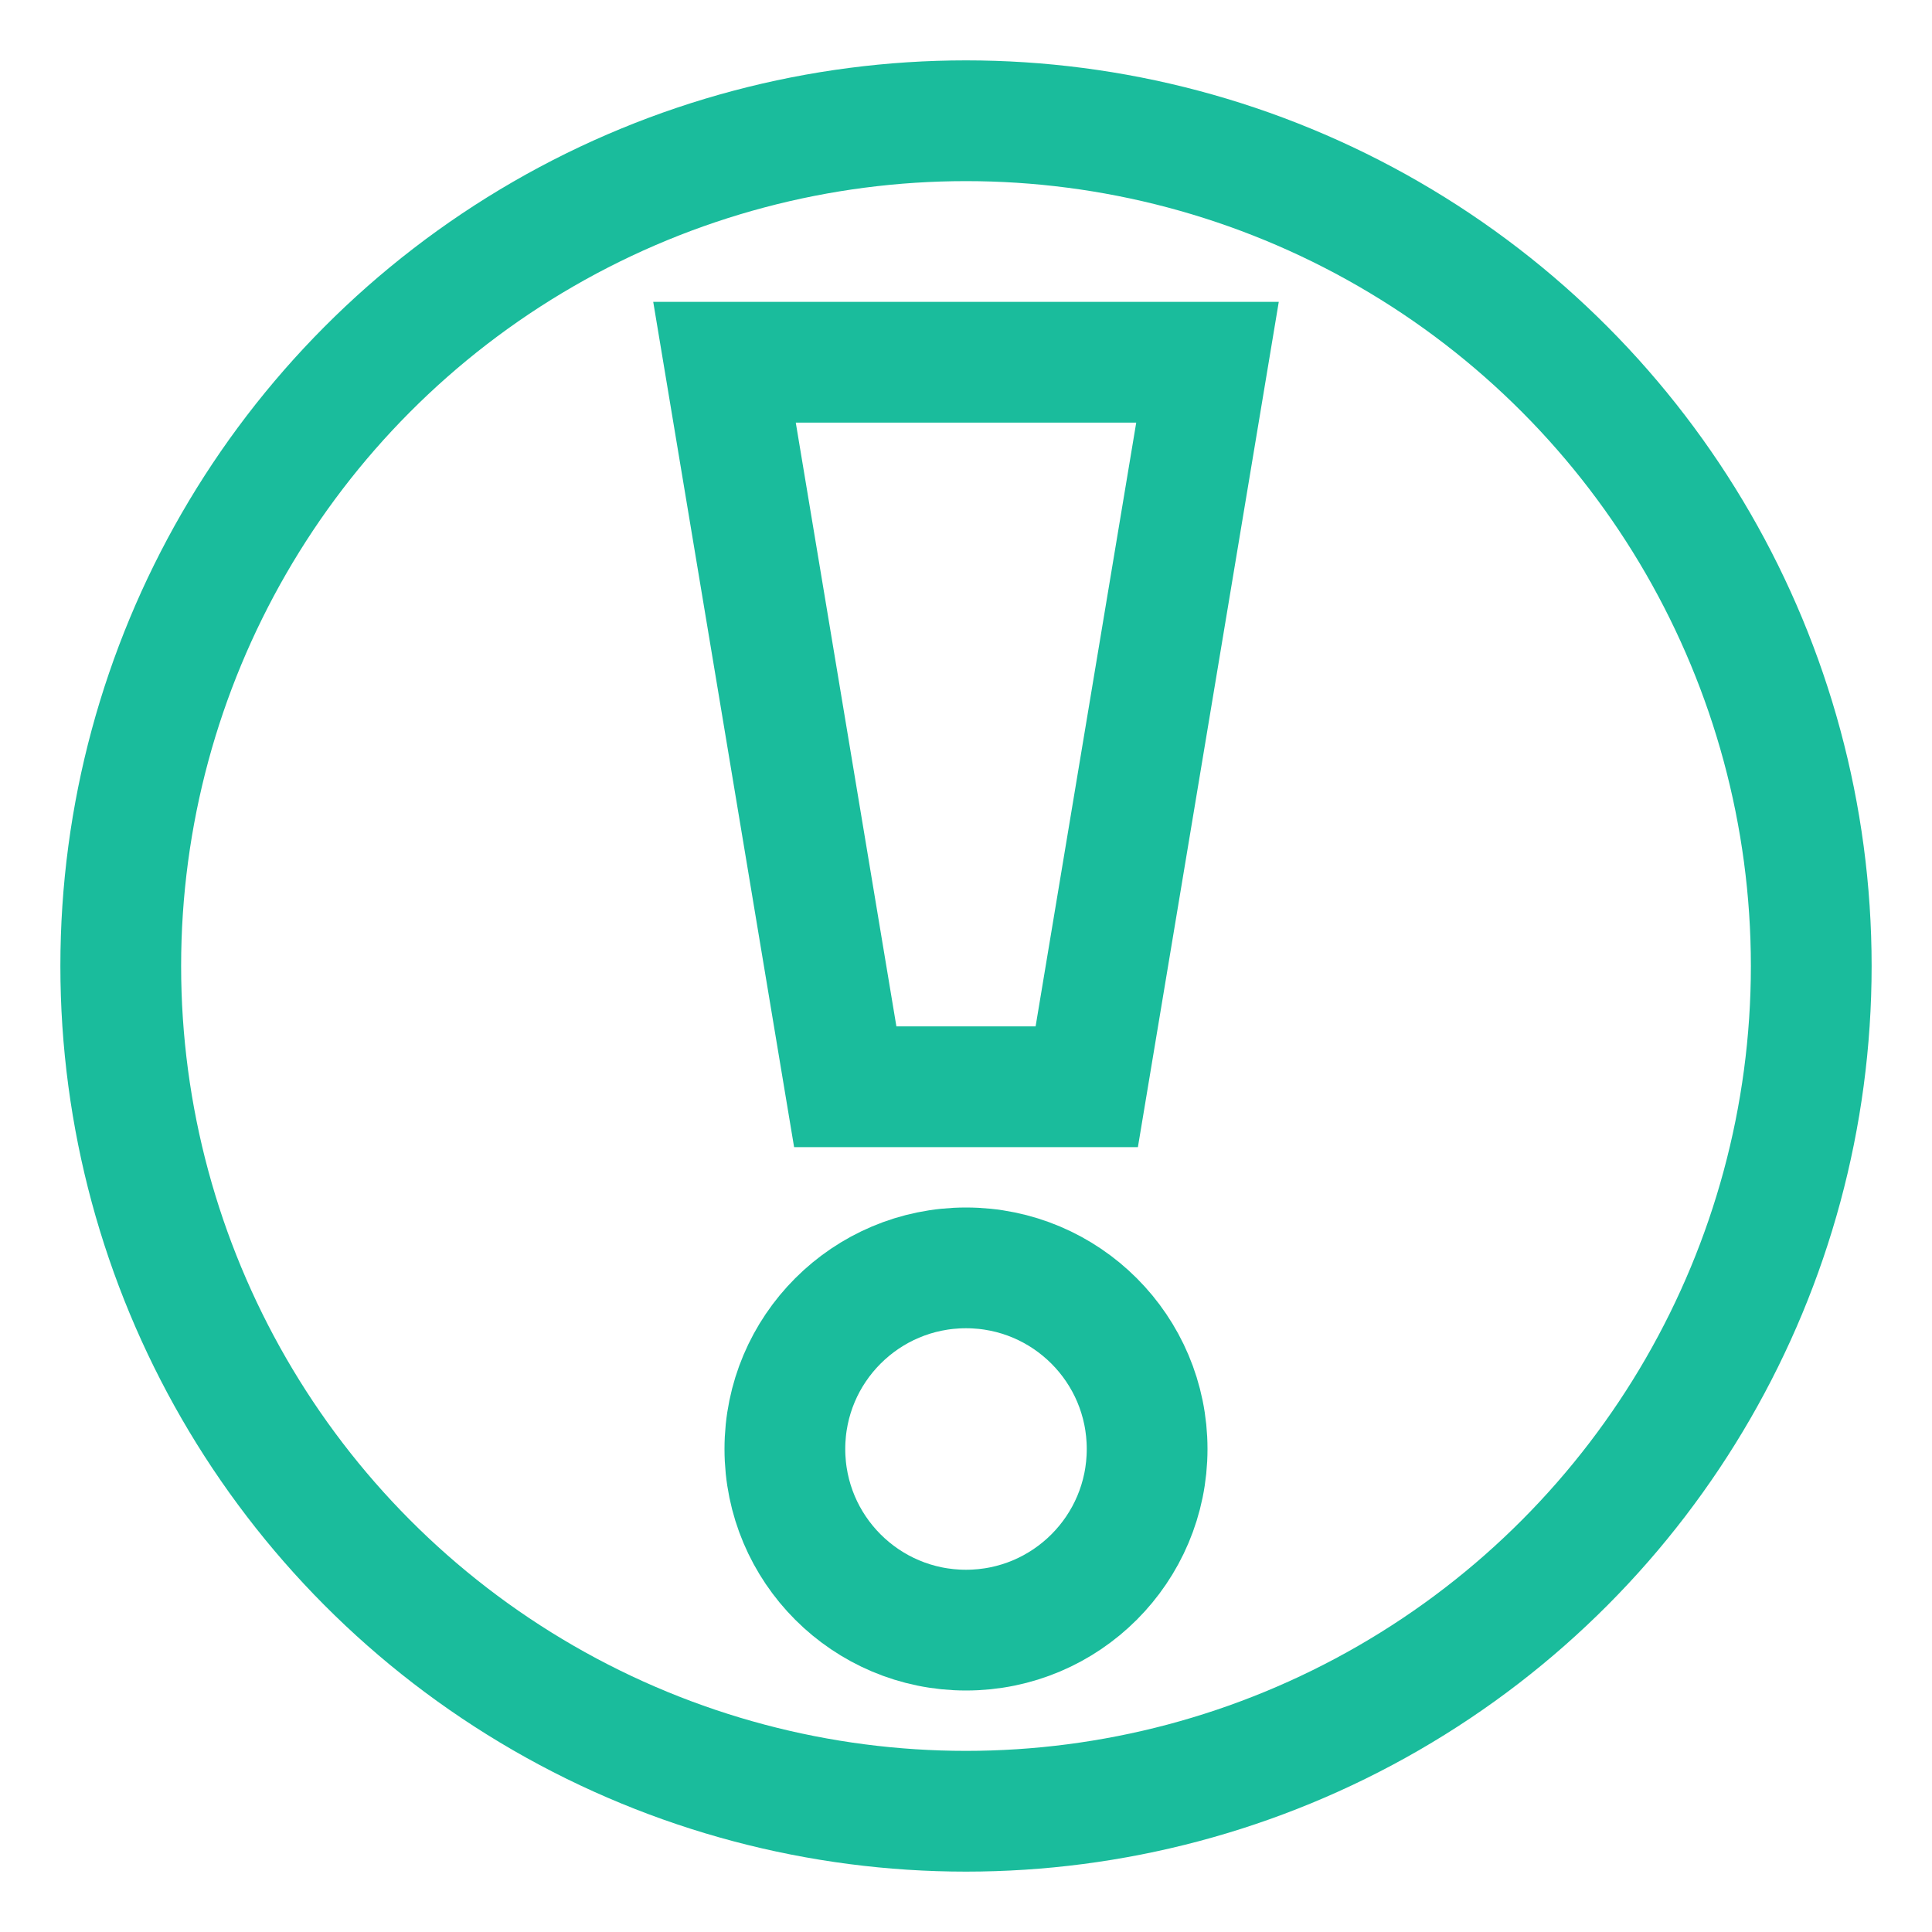 <?xml version="1.0" encoding="UTF-8" ?>
<svg xmlns="http://www.w3.org/2000/svg" height="16px" width="16px">
    <style type="text/css">
        path,circle{stroke:#1abc9c;fill:none;stroke-width:1}
    </style>
    <circle cx="8" cy="8" r="7" />
    <path d="M6,3h4L9,9h-2Z" />
    <circle cx="8" cy="12" r="1.5" />
</svg>
